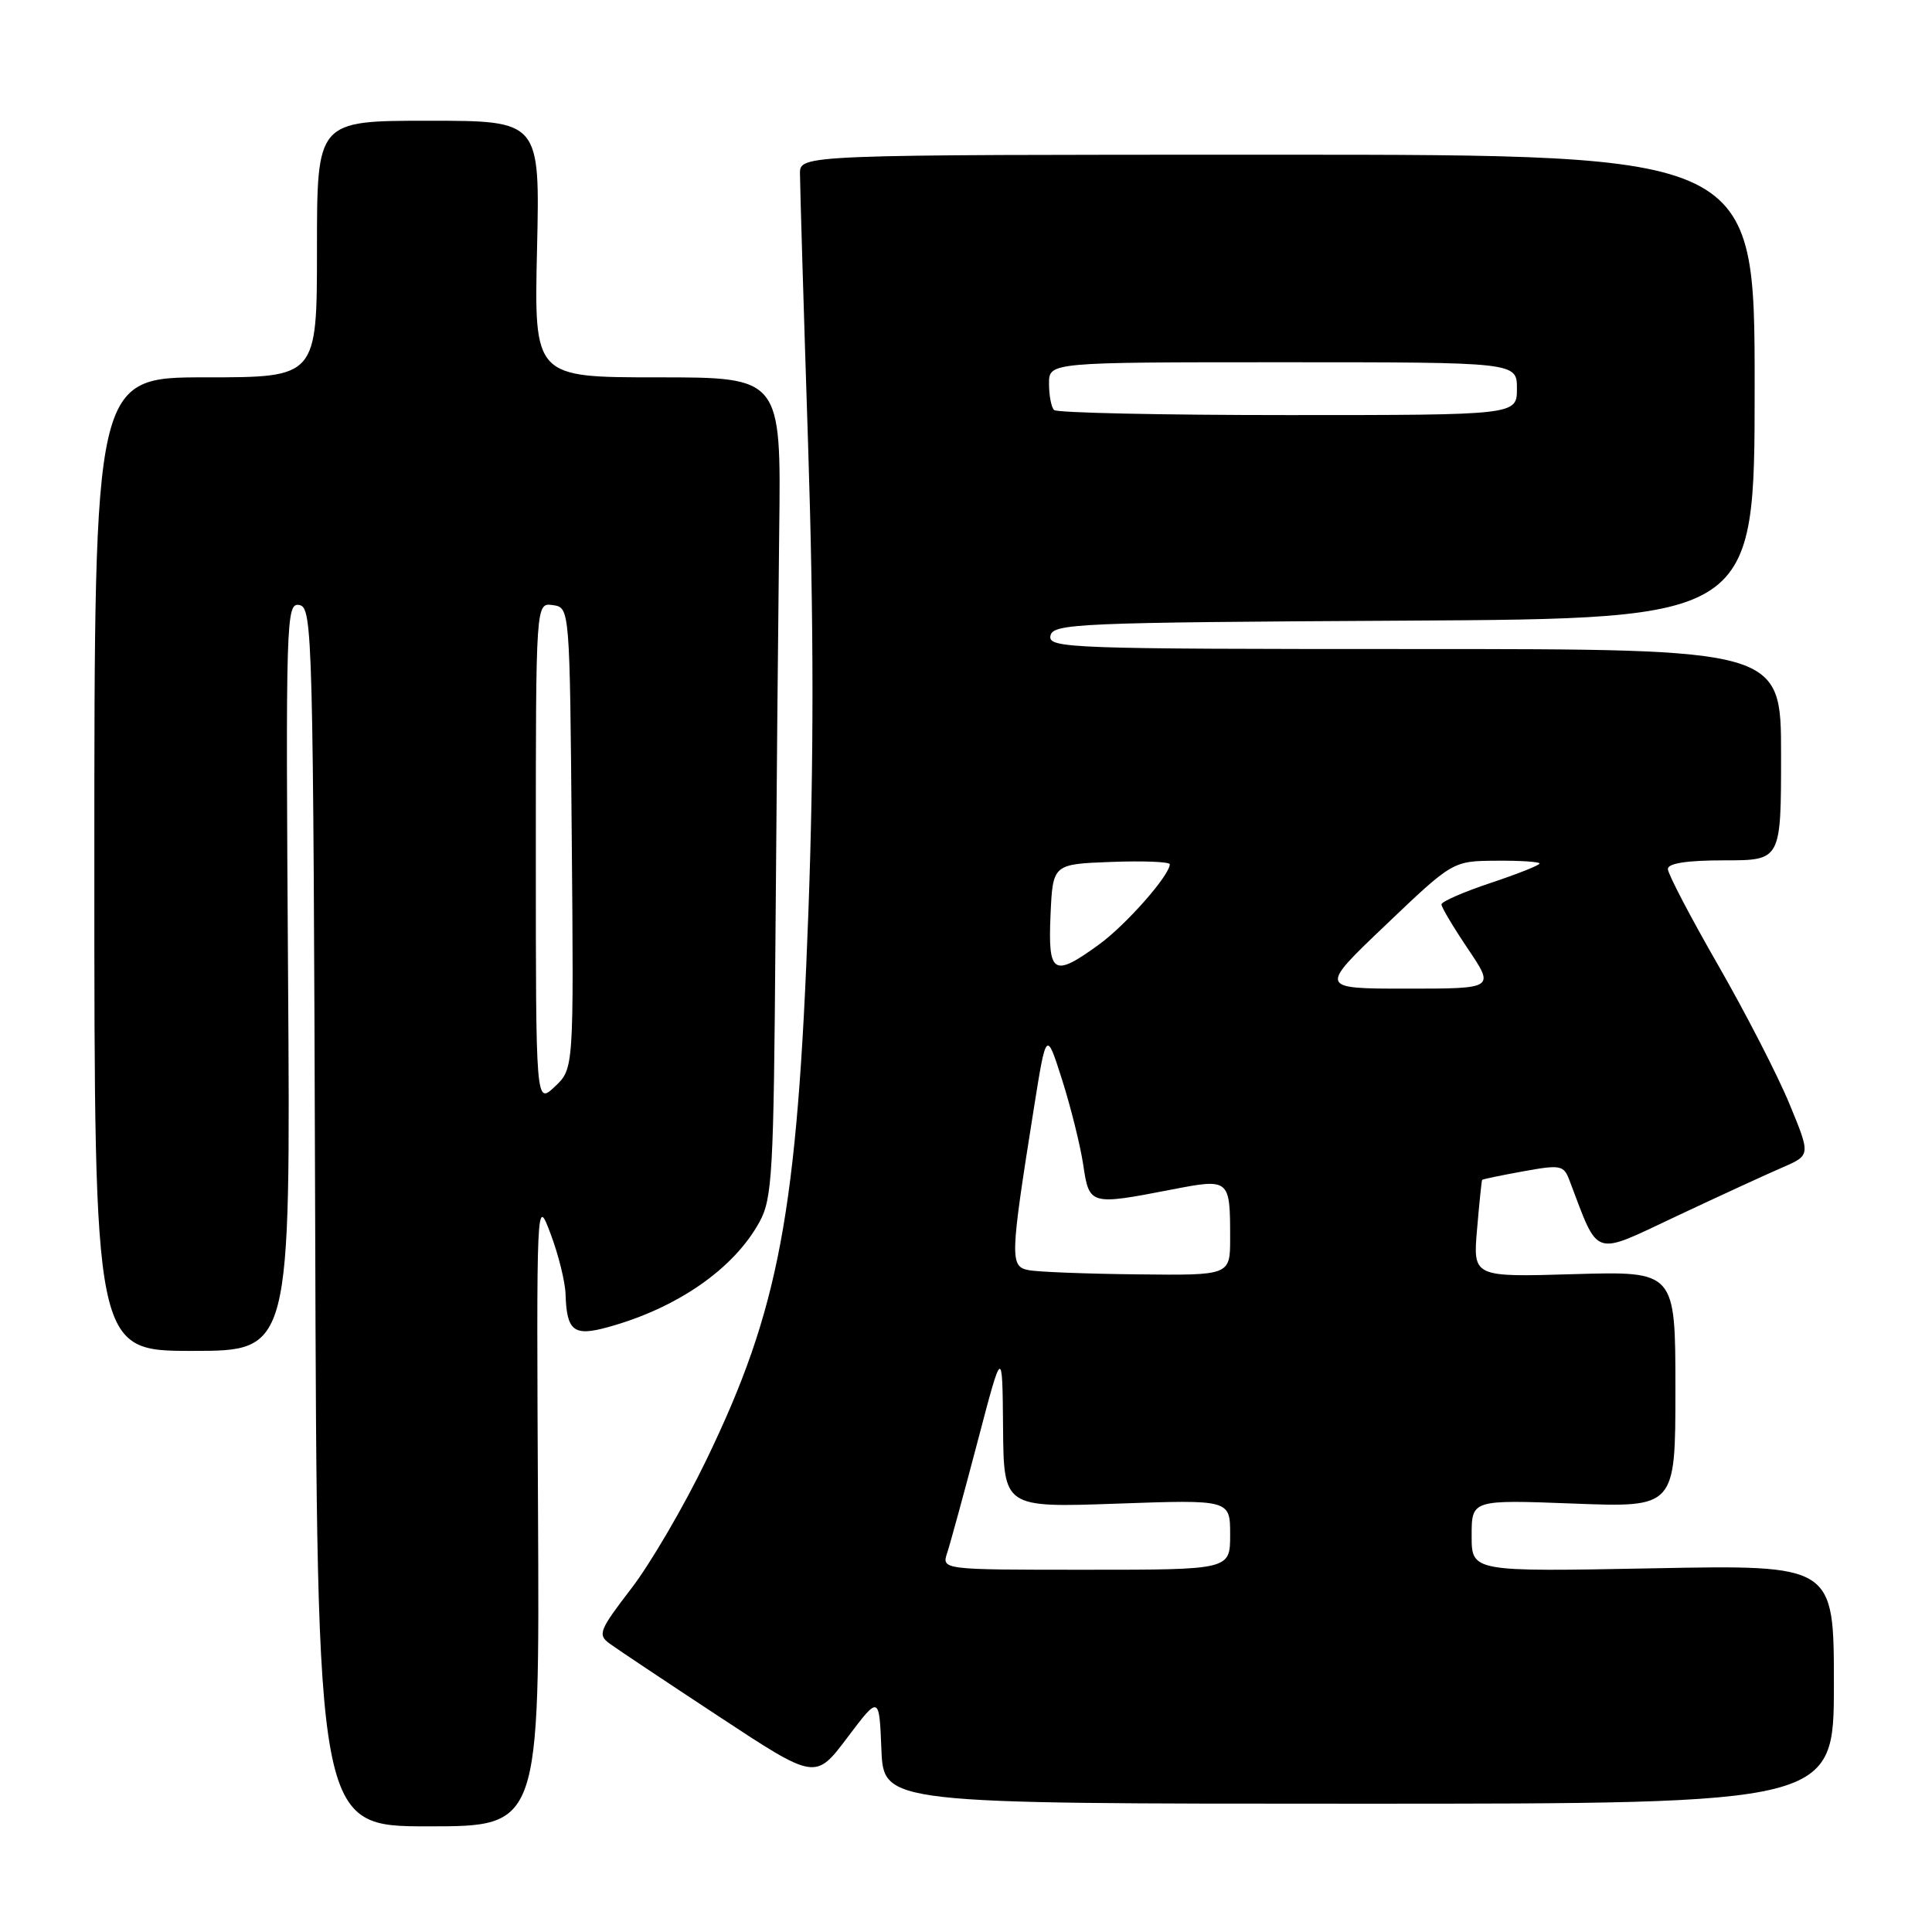 <?xml version="1.0" encoding="UTF-8" standalone="no"?>
<!DOCTYPE svg PUBLIC "-//W3C//DTD SVG 1.1//EN" "http://www.w3.org/Graphics/SVG/1.1/DTD/svg11.dtd" >
<svg xmlns="http://www.w3.org/2000/svg" xmlns:xlink="http://www.w3.org/1999/xlink" version="1.1" viewBox="0 0 256 256">
 <g >
 <path fill="currentColor"
d=" M 71.29 200.25 C 71.08 158.50 71.08 158.50 72.96 163.50 C 74.00 166.25 74.89 169.85 74.94 171.50 C 75.09 176.38 76.02 177.11 80.54 175.86 C 89.75 173.33 97.26 168.11 100.65 161.89 C 102.33 158.81 102.52 155.38 102.75 124.50 C 102.89 105.80 103.12 81.39 103.25 70.25 C 103.50 50.00 103.50 50.00 87.13 50.00 C 70.77 50.00 70.77 50.00 71.16 33.00 C 71.55 16.00 71.55 16.00 56.77 16.00 C 42.00 16.00 42.00 16.00 42.00 33.00 C 42.00 50.00 42.00 50.00 27.25 50.00 C 12.50 50.00 12.50 50.00 12.50 114.50 C 12.50 179.00 12.50 179.00 25.50 179.00 C 38.50 179.00 38.50 179.00 38.17 129.41 C 37.85 81.78 37.91 79.84 39.67 80.17 C 41.42 80.51 41.51 83.90 41.76 161.26 C 42.01 242.00 42.01 242.00 56.76 242.00 C 71.50 242.00 71.50 242.00 71.29 200.25 Z  M 243.00 223.17 C 243.00 207.35 243.00 207.35 219.00 207.81 C 195.00 208.27 195.00 208.27 195.00 203.49 C 195.00 198.72 195.00 198.72 208.50 199.23 C 222.00 199.75 222.00 199.75 222.00 184.09 C 222.00 168.44 222.00 168.44 208.58 168.83 C 195.17 169.23 195.17 169.23 195.72 162.86 C 196.02 159.36 196.32 156.43 196.39 156.34 C 196.45 156.25 198.89 155.74 201.82 155.21 C 206.78 154.31 207.20 154.39 207.95 156.37 C 211.93 166.81 210.86 166.46 222.19 161.13 C 227.86 158.46 234.17 155.56 236.21 154.68 C 239.92 153.07 239.92 153.07 237.11 146.27 C 235.57 142.52 231.31 134.25 227.65 127.87 C 223.99 121.50 221.00 115.78 221.00 115.15 C 221.00 114.39 223.53 114.00 228.50 114.00 C 236.00 114.00 236.00 114.00 236.00 100.00 C 236.00 86.00 236.00 86.00 187.43 86.00 C 141.70 86.00 138.87 85.90 139.19 84.25 C 139.50 82.62 142.65 82.48 186.01 82.24 C 232.50 81.98 232.50 81.98 232.50 51.24 C 232.50 20.50 232.50 20.50 169.25 20.50 C 106.00 20.50 106.00 20.50 106.00 23.00 C 106.00 24.38 106.48 40.57 107.08 59.00 C 107.84 82.64 107.85 100.89 107.11 121.00 C 105.65 160.67 103.26 173.47 93.57 193.50 C 90.65 199.55 86.18 207.20 83.64 210.50 C 79.41 216.01 79.17 216.60 80.76 217.77 C 81.72 218.48 88.25 222.83 95.27 227.45 C 108.04 235.86 108.04 235.86 112.27 230.25 C 116.50 224.64 116.50 224.64 116.79 231.82 C 117.09 239.00 117.09 239.00 180.04 239.00 C 243.00 239.00 243.00 239.00 243.00 223.17 Z  M 71.00 113.10 C 71.00 79.86 71.00 79.86 73.25 80.18 C 75.50 80.50 75.50 80.50 75.76 111.06 C 76.03 141.62 76.03 141.62 73.51 143.99 C 71.00 146.35 71.00 146.35 71.00 113.10 Z  M 125.51 205.75 C 125.92 204.51 127.73 197.88 129.54 191.00 C 132.82 178.50 132.82 178.50 132.91 189.14 C 133.00 199.77 133.00 199.77 148.00 199.24 C 163.00 198.71 163.00 198.71 163.00 203.35 C 163.00 208.00 163.00 208.00 143.88 208.00 C 124.77 208.00 124.77 208.00 125.51 205.75 Z  M 136.30 168.30 C 133.80 167.82 133.84 166.70 136.97 147.00 C 138.64 136.50 138.64 136.50 140.73 143.07 C 141.88 146.68 143.14 151.74 143.53 154.32 C 144.33 159.70 144.41 159.72 155.21 157.63 C 162.95 156.13 163.00 156.17 163.00 164.08 C 163.00 169.00 163.00 169.00 150.75 168.86 C 144.01 168.79 137.51 168.54 136.30 168.30 Z  M 183.63 122.55 C 192.50 114.09 192.50 114.09 198.25 114.05 C 201.41 114.02 204.00 114.19 204.00 114.42 C 204.00 114.65 201.07 115.81 197.50 117.00 C 193.93 118.19 191.00 119.47 191.00 119.84 C 191.00 120.22 192.59 122.88 194.53 125.76 C 198.05 131.00 198.05 131.00 186.40 131.00 C 174.75 131.00 174.75 131.00 183.63 122.55 Z  M 139.20 121.25 C 139.50 114.50 139.50 114.50 147.25 114.21 C 151.51 114.05 155.00 114.19 155.00 114.52 C 155.00 115.98 149.17 122.59 145.60 125.17 C 139.57 129.55 138.86 129.11 139.20 121.25 Z  M 139.67 54.33 C 139.30 53.97 139.00 52.39 139.00 50.83 C 139.00 48.00 139.00 48.00 170.00 48.00 C 201.00 48.00 201.00 48.00 201.00 51.50 C 201.00 55.00 201.00 55.00 170.67 55.00 C 153.98 55.00 140.03 54.70 139.67 54.33 Z "/>
</g>
</svg>